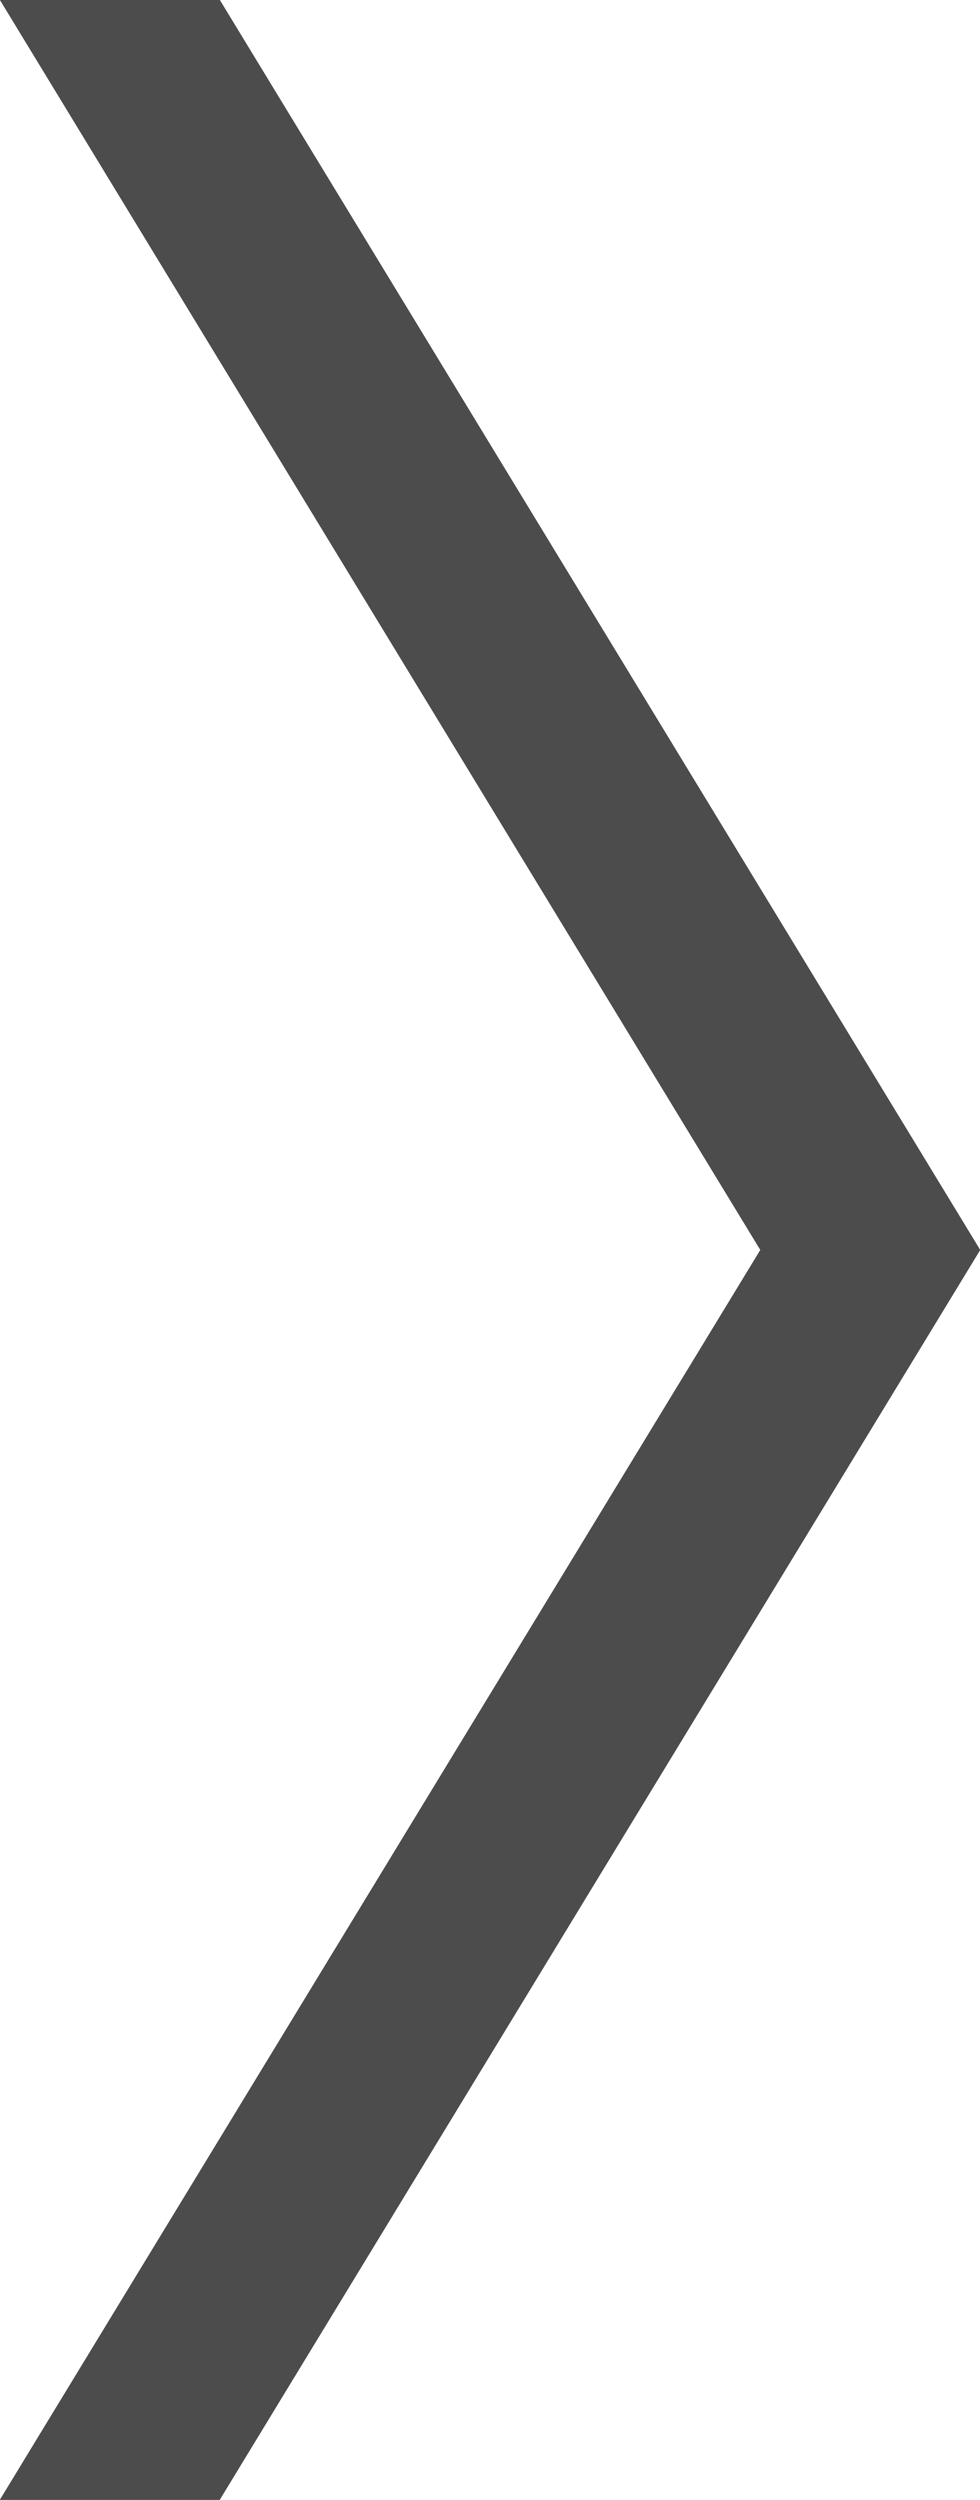 <svg xmlns="http://www.w3.org/2000/svg" xmlns:xlink="http://www.w3.org/1999/xlink" width="41.88" height="106.75" viewBox="0 0 41.88 106.75">
  <defs>
    <style>
      .cls-1 {
        fill: #4c4c4c;
        fill-rule: evenodd;
        filter: url(#filter);
      }
    </style>
    <filter id="filter" x="1539.56" y="4540.78" width="41.88" height="106.75" filterUnits="userSpaceOnUse">
      <feFlood result="flood" flood-color="#e8380d"/>
      <feComposite result="composite" operator="in" in2="SourceGraphic"/>
      <feBlend result="blend" in2="SourceGraphic"/>
    </filter>
  </defs>
  <path id="right" class="cls-1" d="M1539.55,4540.77l32.5,53.38-32.5,53.37h9.4l32.5-53.37-32.5-53.38h-9.4Z" transform="translate(-1539.56 -4540.78)"/>
</svg>
